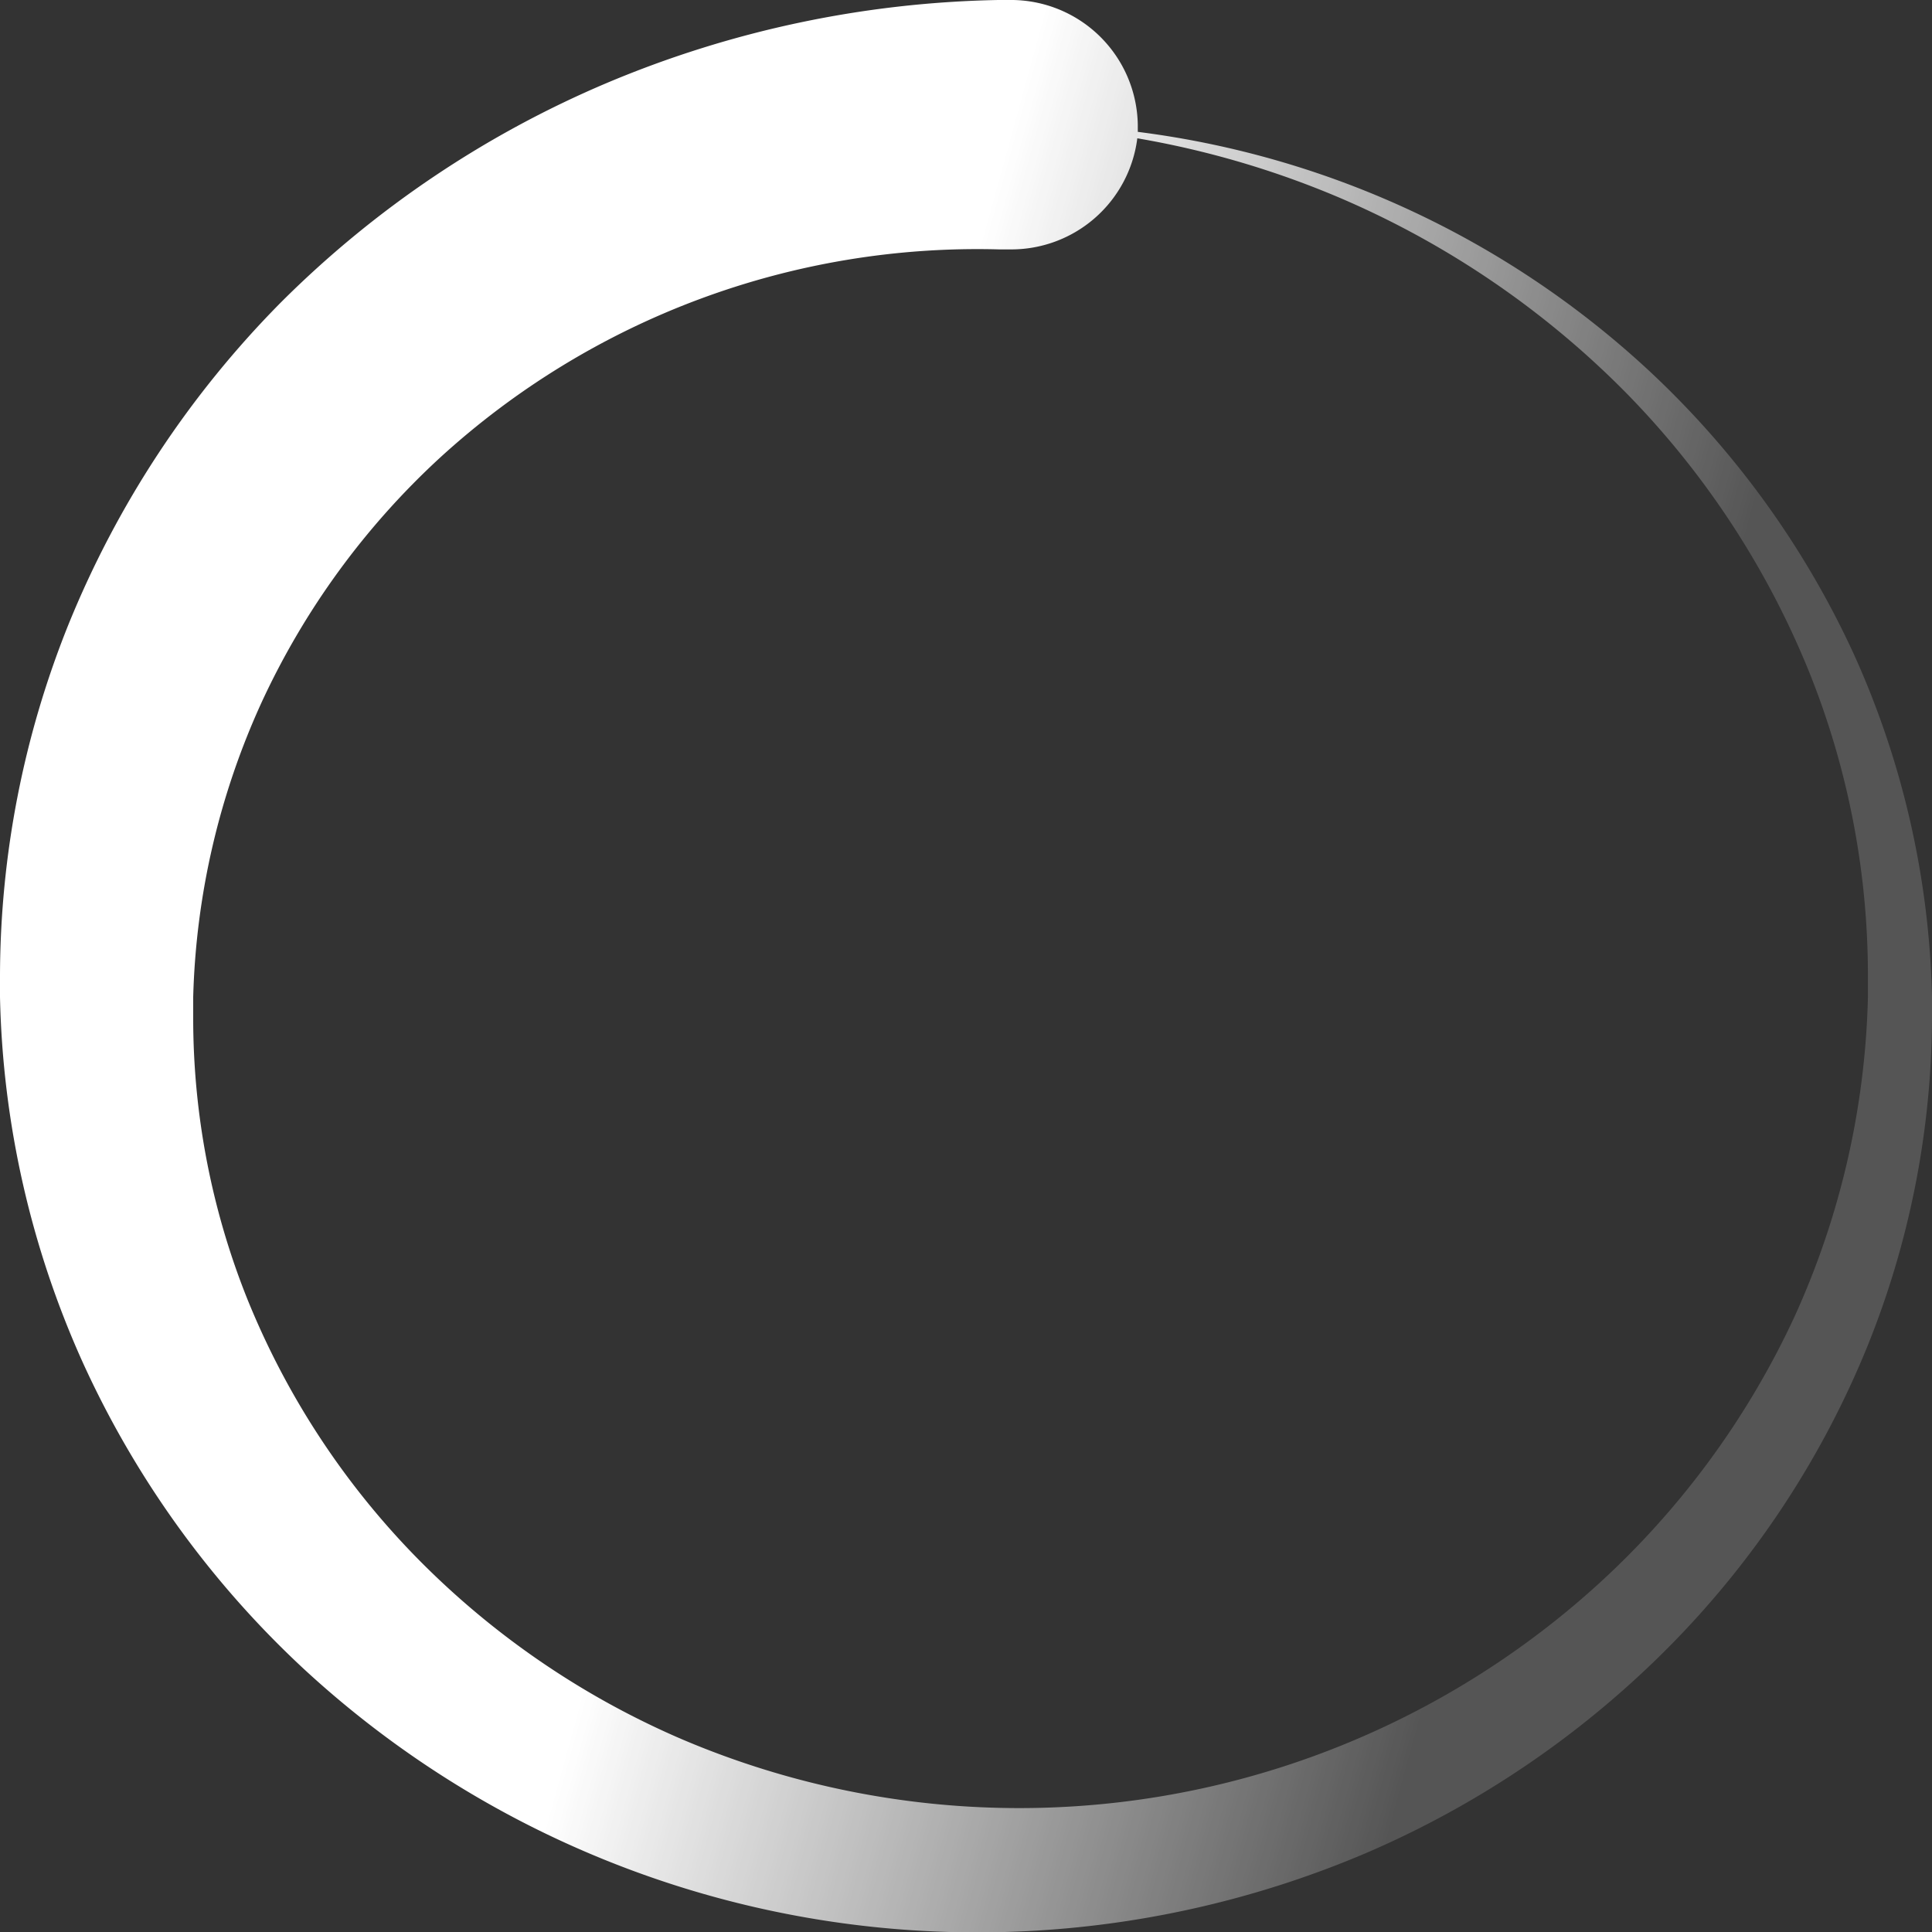 <svg id="spinner-circle_2" data-name="spinner-circle 2" xmlns="http://www.w3.org/2000/svg" xmlns:xlink="http://www.w3.org/1999/xlink" width="12" height="12" viewBox="0 0 12 12">
  <rect x="0" y="0" width="12" height="12" fill="#333333" stroke="none"/>
  <defs>
    <linearGradient id="linear-gradient" x1="0.818" y1="0.927" x2="0.929" y2="0.523" gradientUnits="objectBoundingBox">
      <stop offset="0" stop-color="#fff" stop-opacity="0.169"/>
      <stop offset="1" stop-color="#fff"/>
    </linearGradient>
  </defs>
  <g id="spinner-circle" transform="translate(0 12) rotate(-90)">
    <path id="Shape" d="M5.681,12a5.5,5.5,0,0,1-2.04-.4,5.706,5.706,0,0,1-1.87-1.234A5.966,5.966,0,0,1,.487,8.477a6.164,6.164,0,0,1,1.147-6.59A5.972,5.972,0,0,1,3.529.518,5.817,5.817,0,0,1,5.807,0l.132,0A5.875,5.875,0,0,1,8.123.426a6.107,6.107,0,0,1,2,1.32A6.386,6.386,0,0,1,11.485,3.77,6.57,6.57,0,0,1,12,6.2c0,.014,0,.029,0,.044v.023a.788.788,0,0,1-.774.8l-.045,0a5.723,5.723,0,0,1-1.473,3.164,5.6,5.6,0,0,1-1.77,1.283A5.451,5.451,0,0,1,5.807,12Zm0-10.8h0a4.693,4.693,0,0,0-1.744.334A4.942,4.942,0,0,0,2.318,2.595,5.165,5.165,0,0,0,1.2,4.229a5.345,5.345,0,0,0,.979,5.718,5.208,5.208,0,0,0,1.645,1.2,5.072,5.072,0,0,0,1.981.455l.127,0a5.055,5.055,0,0,0,1.892-.364,5.33,5.33,0,0,0,1.745-1.147,5.584,5.584,0,0,0,1.2-1.764,5.646,5.646,0,0,0,.372-1.263.789.789,0,0,1-.69-.795c0-.023,0-.045,0-.067A4.946,4.946,0,0,0,9.16,2.736a4.8,4.8,0,0,0-1.52-1.11A4.7,4.7,0,0,0,5.807,1.2l-.126,0Z" transform="translate(0 0)" fill="url(#linear-gradient)"/>
  </g>
</svg>
